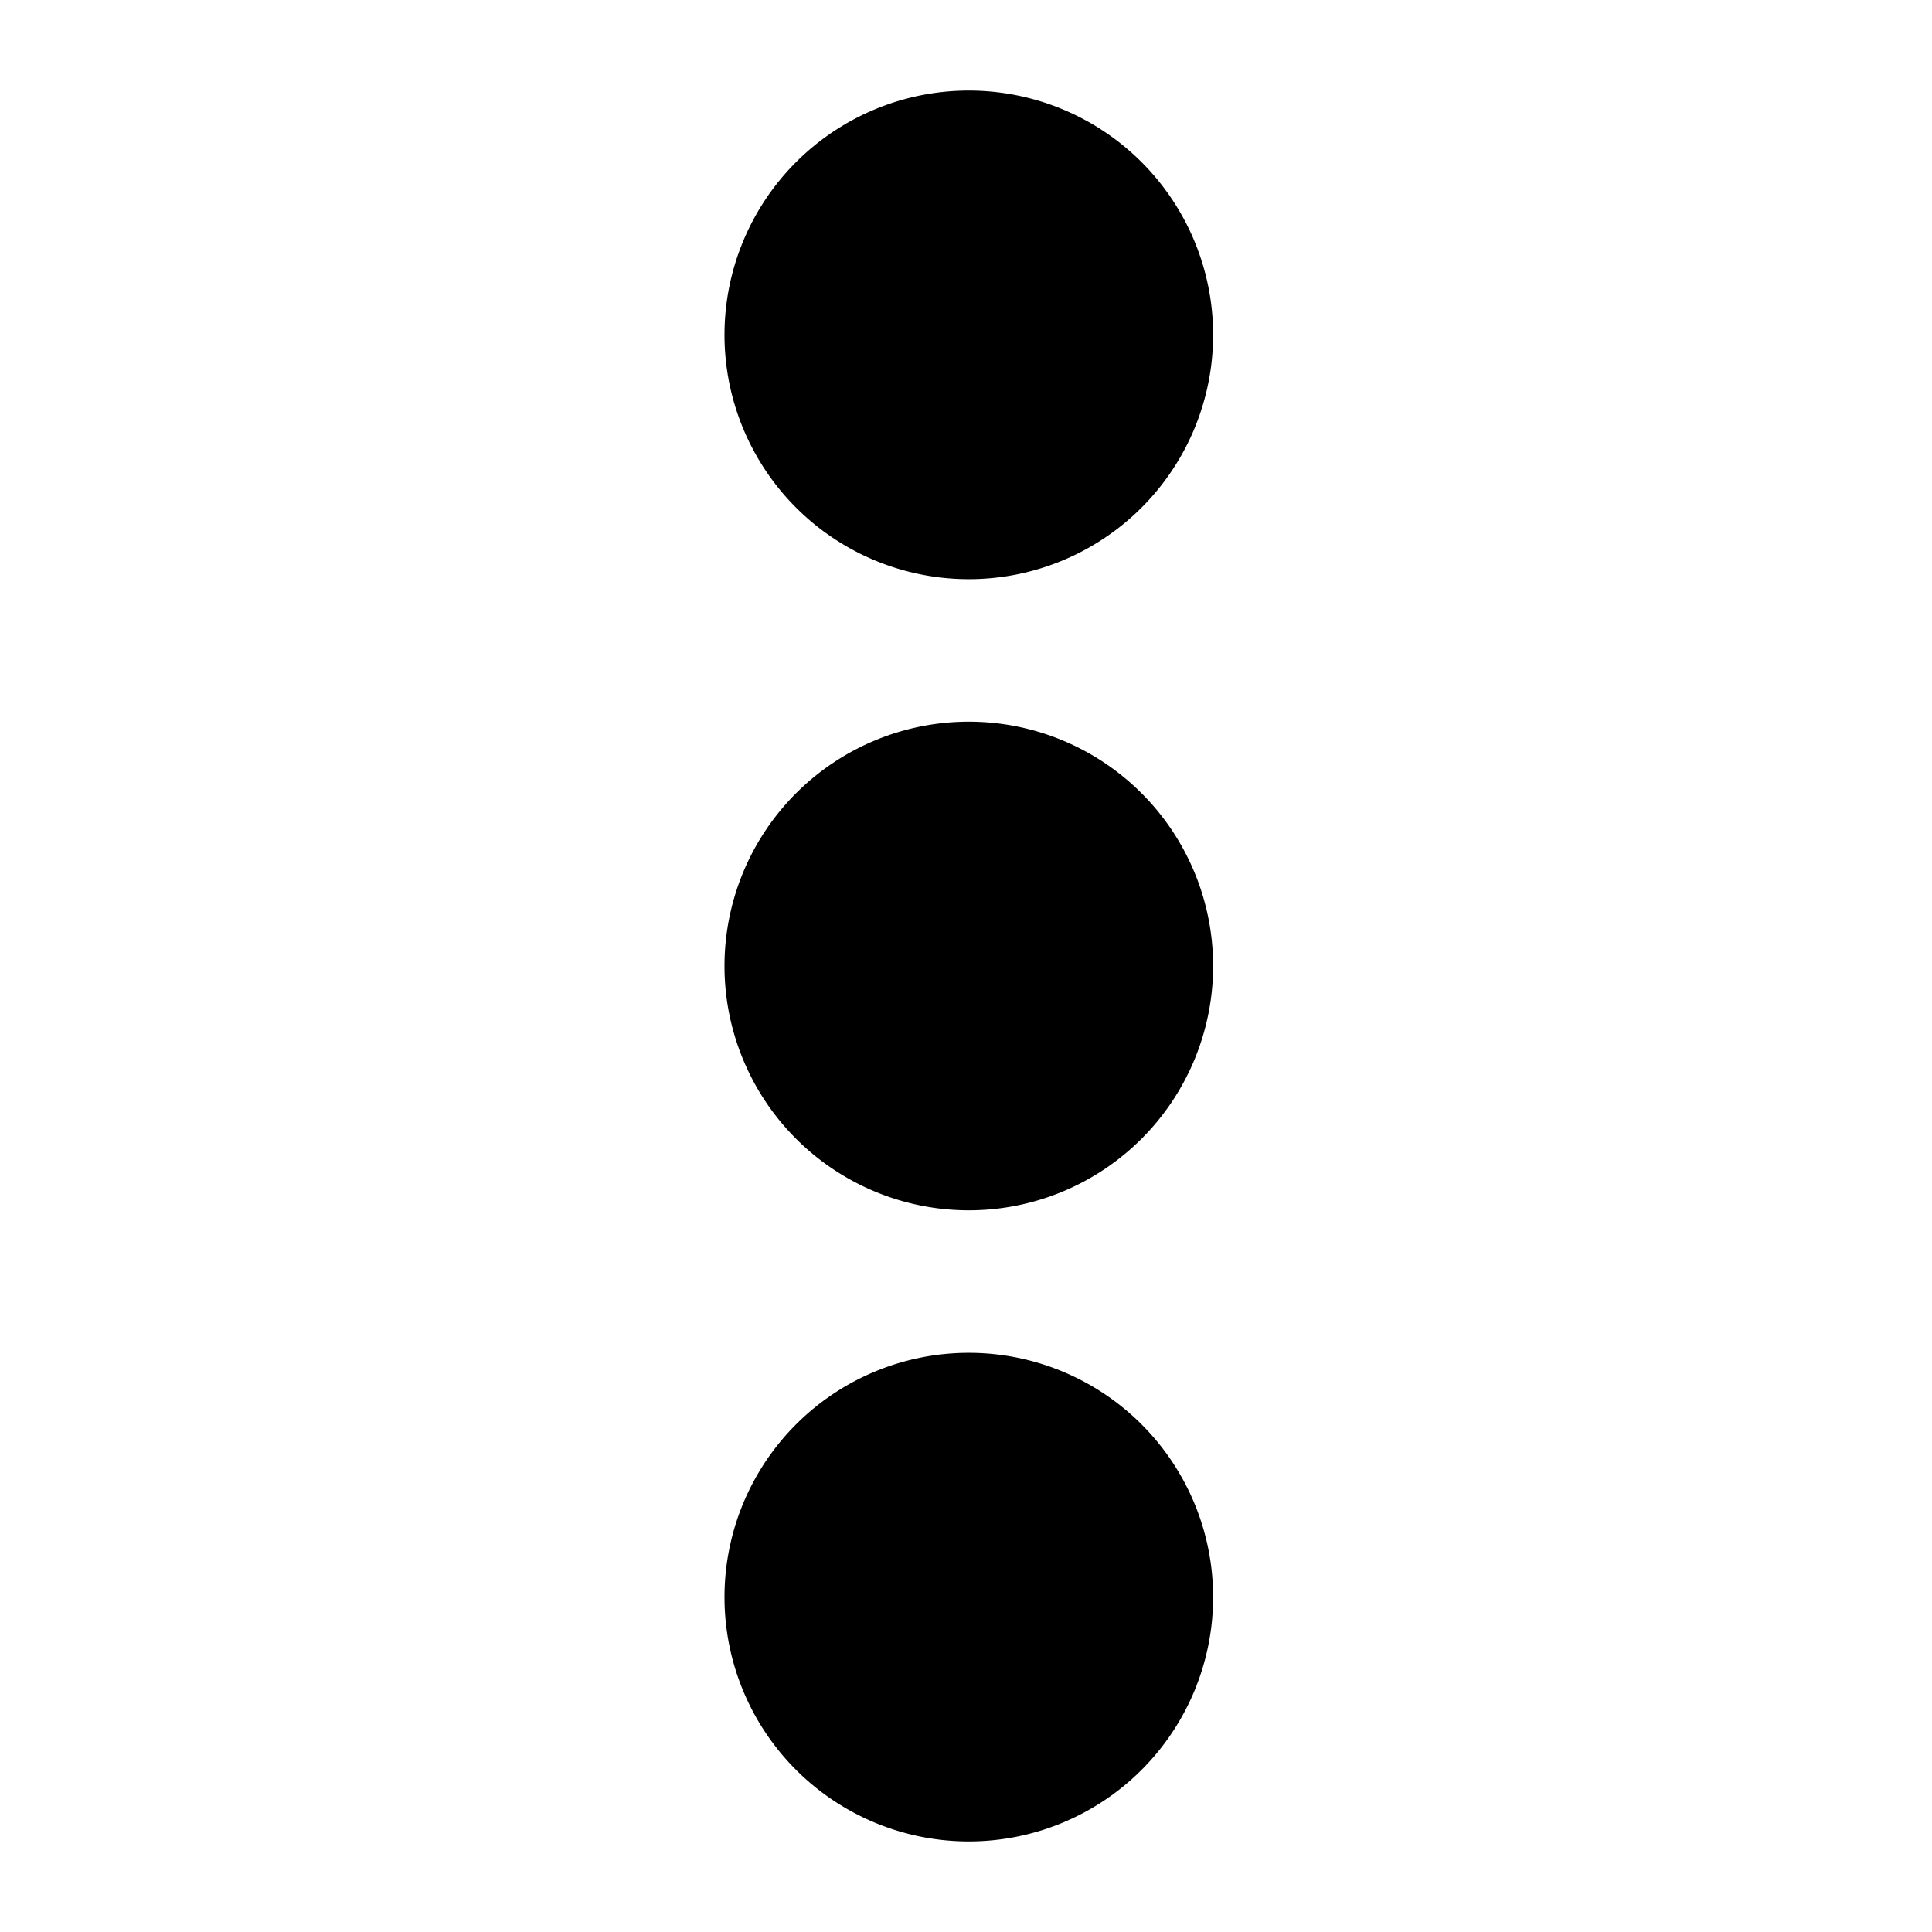 <svg aria-hidden="true" viewBox="0 0 64 64" fill="currentColor" height="1em" width="1em">
    <title>
        dot-menu
    </title>
    <path d="M32.093 44.814a8.093 8.093 0 110 16.186 8.093 8.093 0 010-16.186zm0-20.907a8.093 8.093 0 110 16.186 8.093 8.093 0 010-16.186zm0-20.907a8.093 8.093 0 110 16.186 8.093 8.093 0 010-16.186z"/>
</svg>
